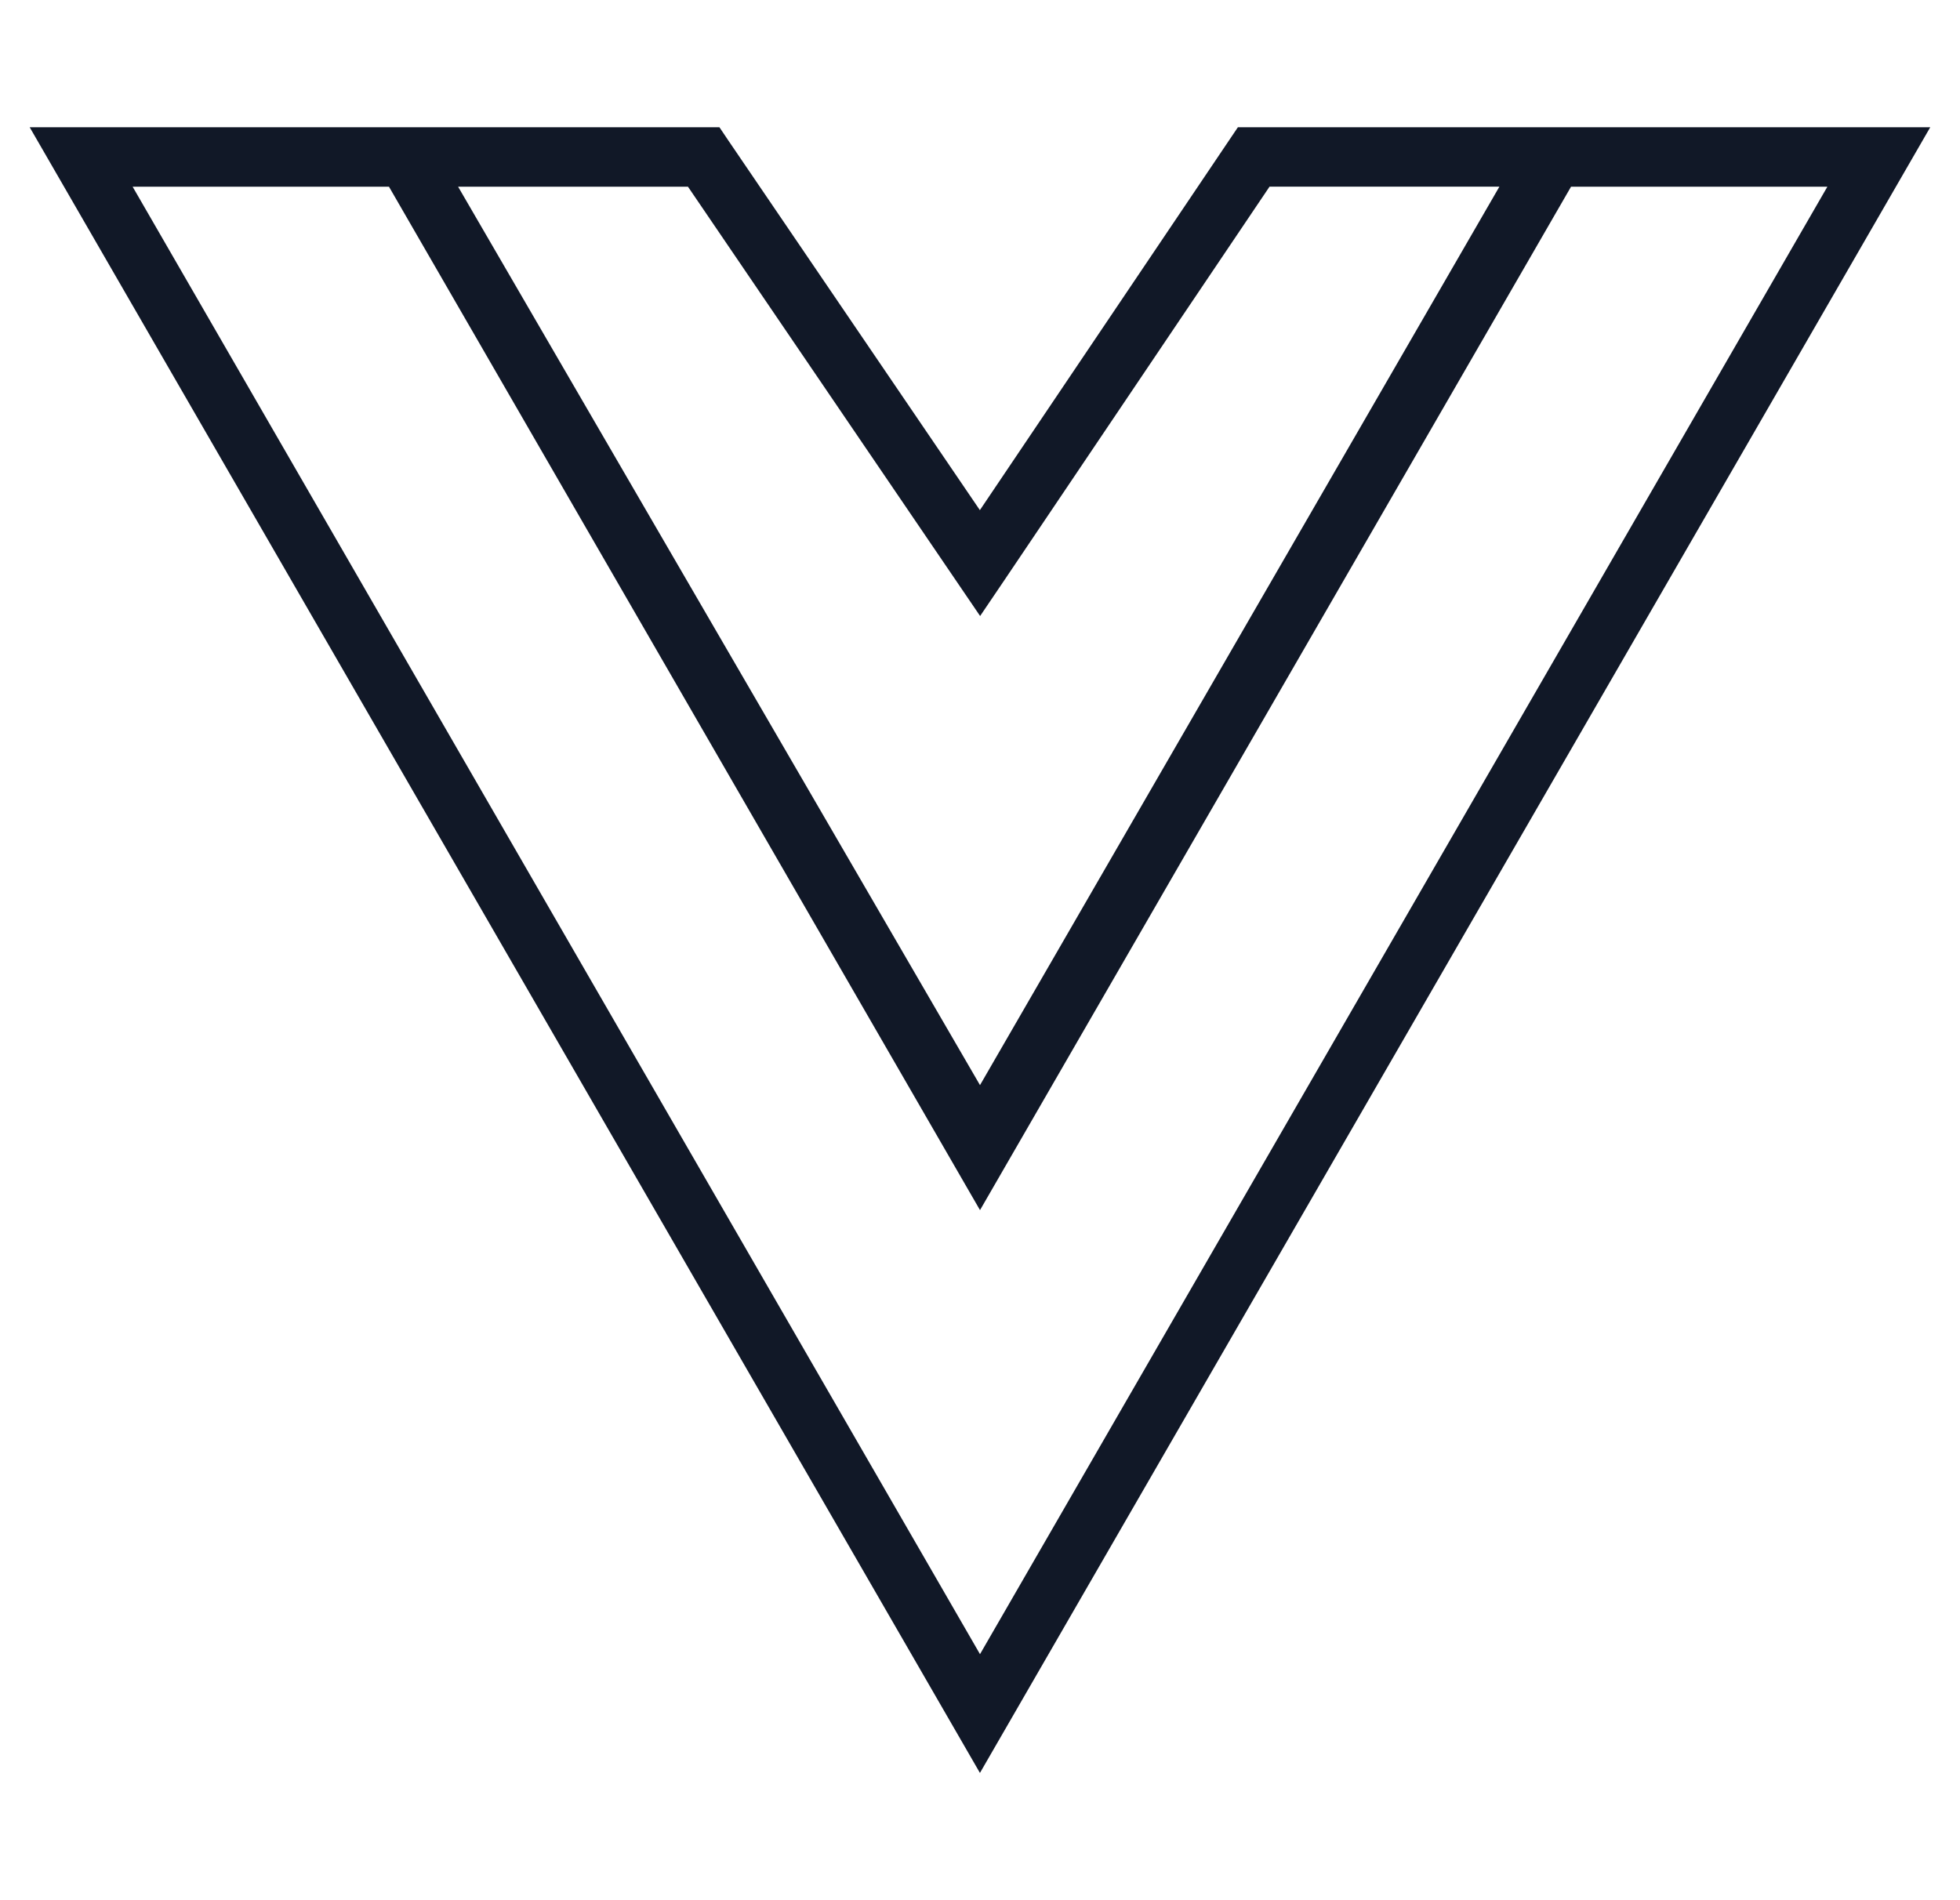 <svg xmlns="http://www.w3.org/2000/svg" width="33" height="32" fill="none" viewBox="0 0 33 32"><g clip-path="url(#a)"><path fill="#111827" fill-rule="evenodd" d="M21.108 2.143h-.266l-.149.221-4.195 6.227-4.237-6.228-.148-.22H.5l.433.75 15.133 26.214.433.75.433-.75L32.066 2.893l.433-.75H21.109m-4.193 7.619 4.459-6.619h3.87L16.5 18.274 7.713 3.144h3.87l4.504 6.62.415.61zM16.5 27.857 2.233 3.144h4.316l9.518 16.485.433.75.433-.75 9.518-16.485h4.316z" clip-rule="evenodd"/></g><defs><clipPath id="a"><path fill="#fff" d="M.5 0h32v32H.5z"/></clipPath></defs></svg>